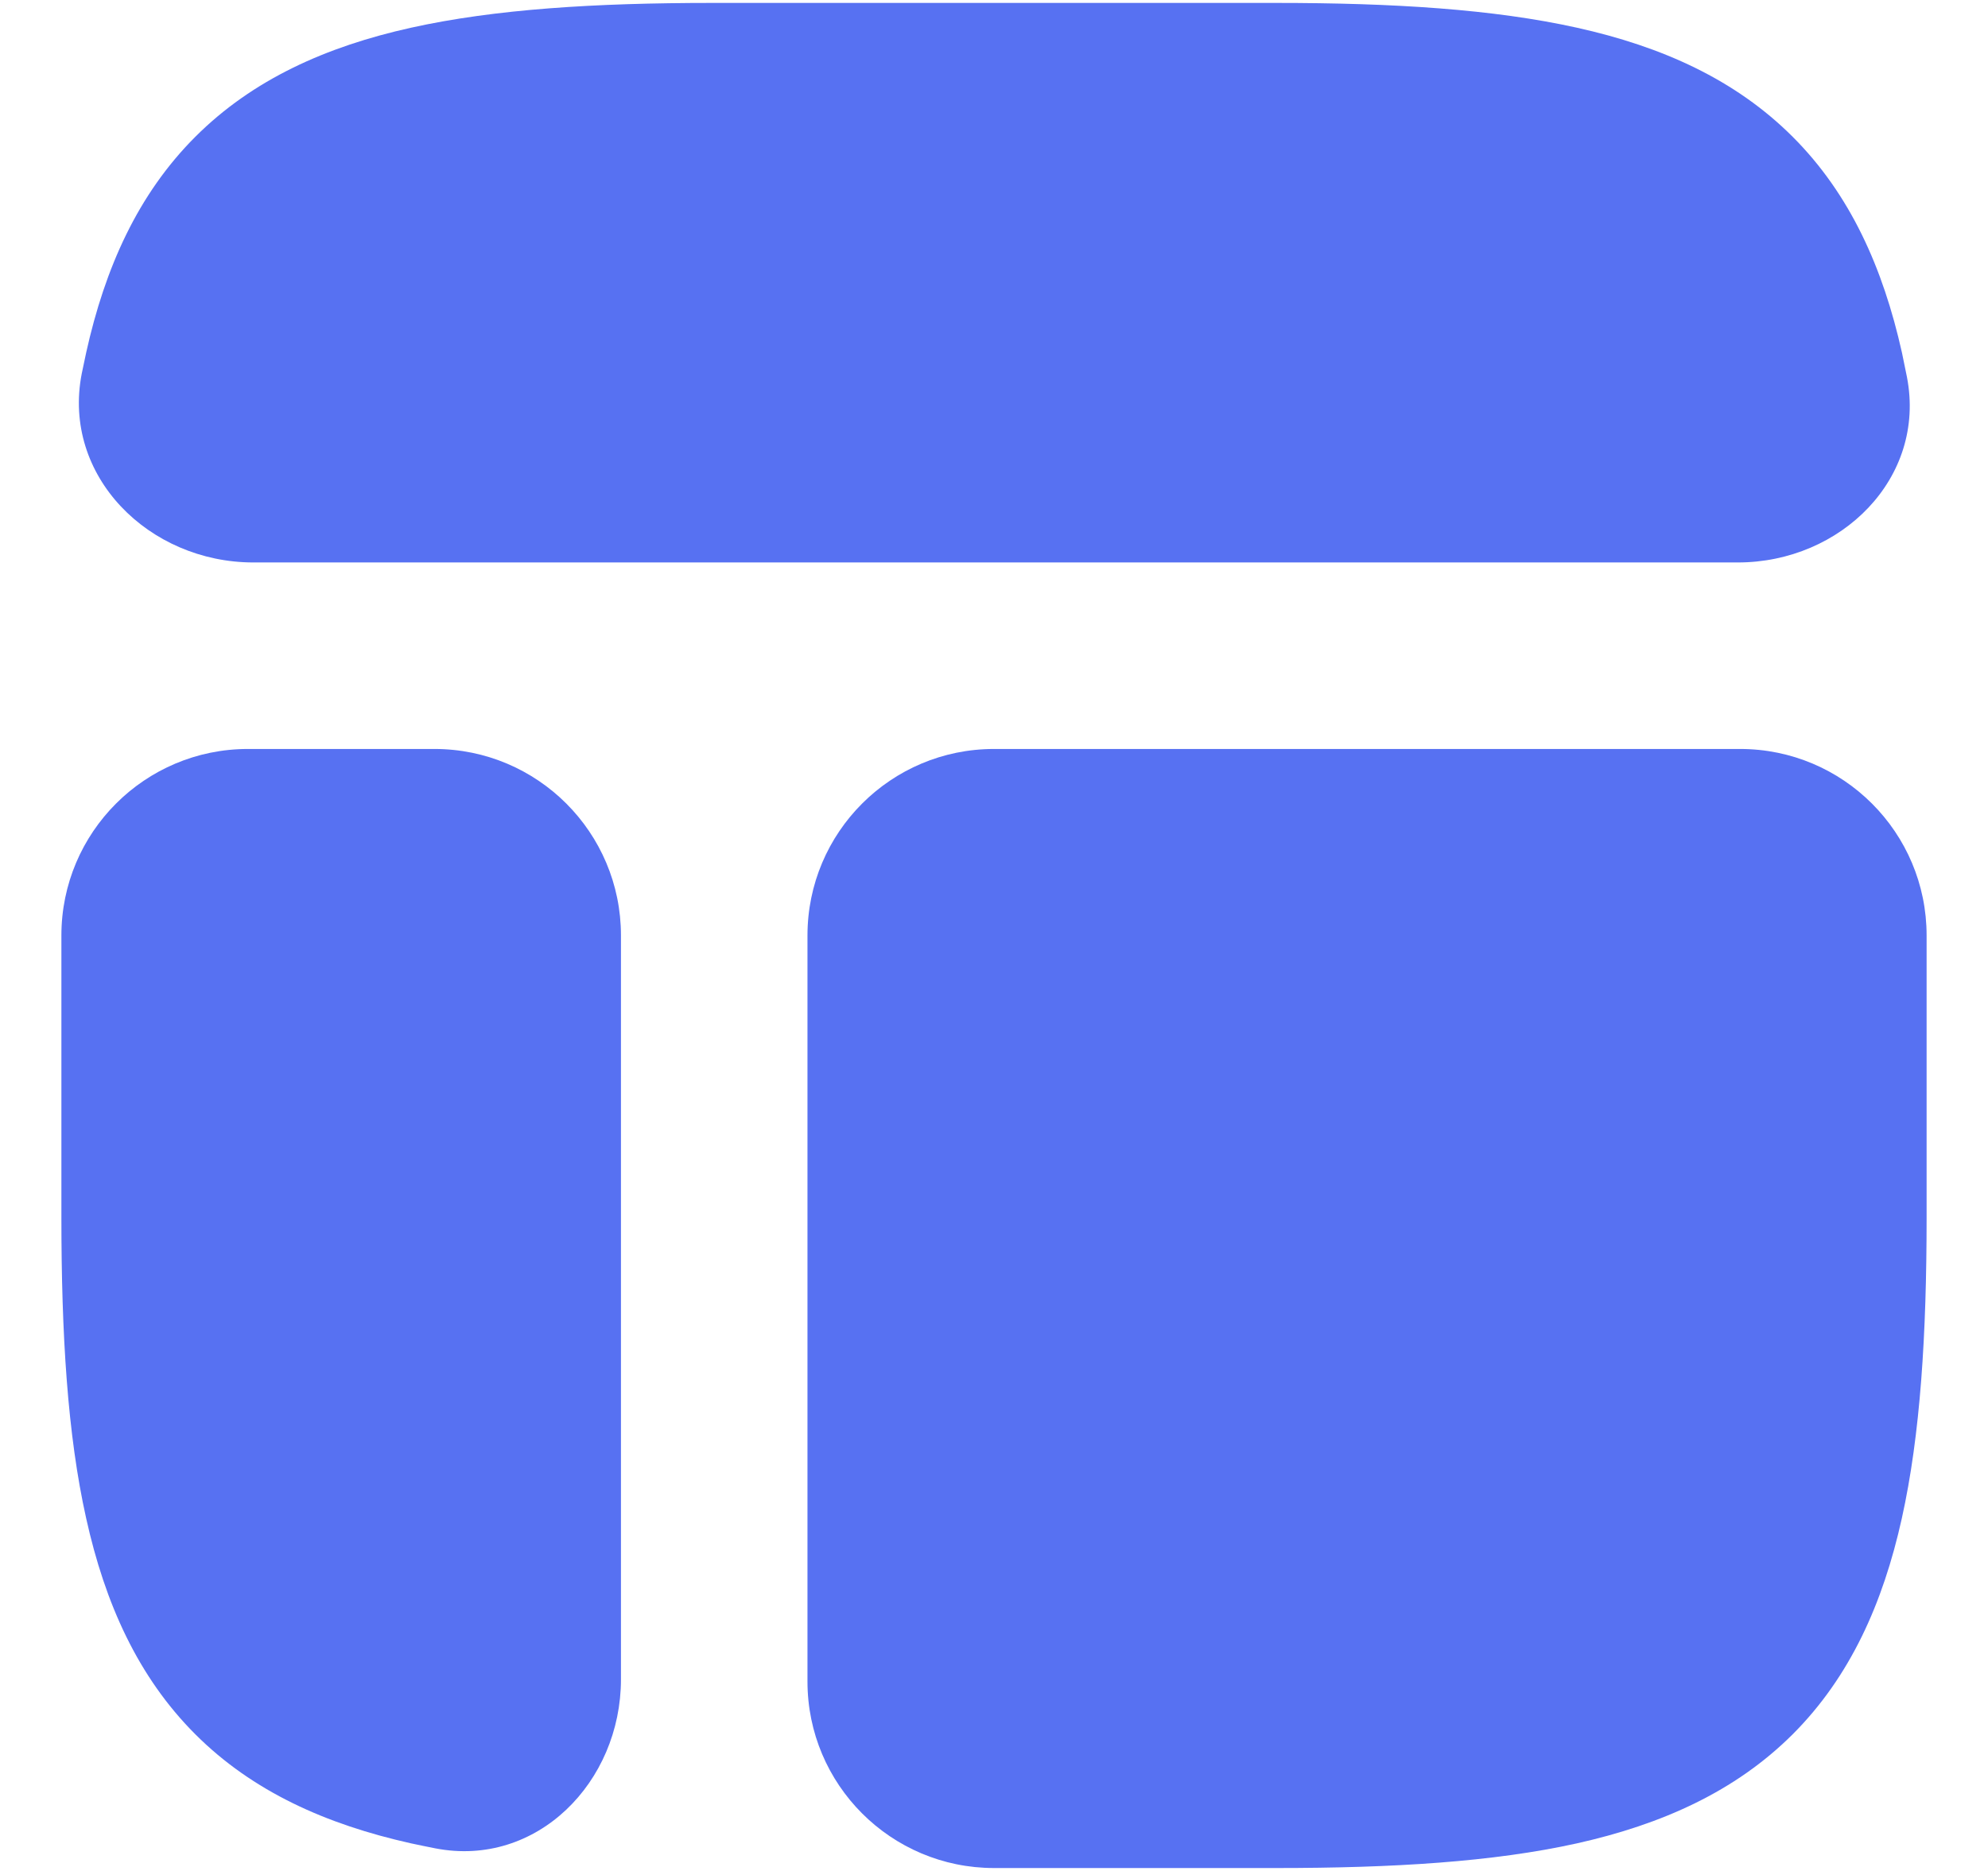 <svg width="17" height="16" viewBox="0 0 17 16" fill="none" xmlns="http://www.w3.org/2000/svg">
<path d="M10.912 15.975C11.911 15.975 12.768 15.923 13.485 15.764C14.21 15.602 14.839 15.321 15.33 14.831C15.821 14.34 16.102 13.711 16.263 12.985C16.422 12.269 16.475 11.411 16.475 10.412V8C16.475 7.119 15.761 6.405 14.88 6.405H8.5C7.619 6.405 6.905 7.119 6.905 8V14.38C6.905 15.261 7.619 15.975 8.5 15.975H10.912Z" fill="#5771F2"/>
<path d="M0.525 10.412C0.525 11.411 0.577 12.269 0.737 12.985C0.898 13.711 1.179 14.34 1.67 14.831C2.16 15.321 2.789 15.602 3.515 15.764C3.584 15.779 3.654 15.793 3.724 15.807C4.589 15.974 5.31 15.242 5.31 14.361V8C5.31 7.119 4.596 6.405 3.715 6.405H2.12C1.239 6.405 0.525 7.119 0.525 8V10.412Z" fill="#5771F2"/>
<path d="M6.088 0.025C5.089 0.025 4.232 0.078 3.515 0.237C2.789 0.398 2.16 0.68 1.67 1.17C1.179 1.661 0.898 2.29 0.737 3.015C0.724 3.075 0.711 3.135 0.699 3.195C0.528 4.071 1.274 4.81 2.167 4.81H14.861C15.742 4.81 16.474 4.09 16.307 3.225C16.293 3.155 16.279 3.085 16.264 3.015C16.102 2.29 15.821 1.661 15.33 1.17C14.84 0.68 14.211 0.398 13.485 0.237C12.769 0.078 11.911 0.025 10.912 0.025H6.088Z" fill="#5771F2"/>
</svg>
